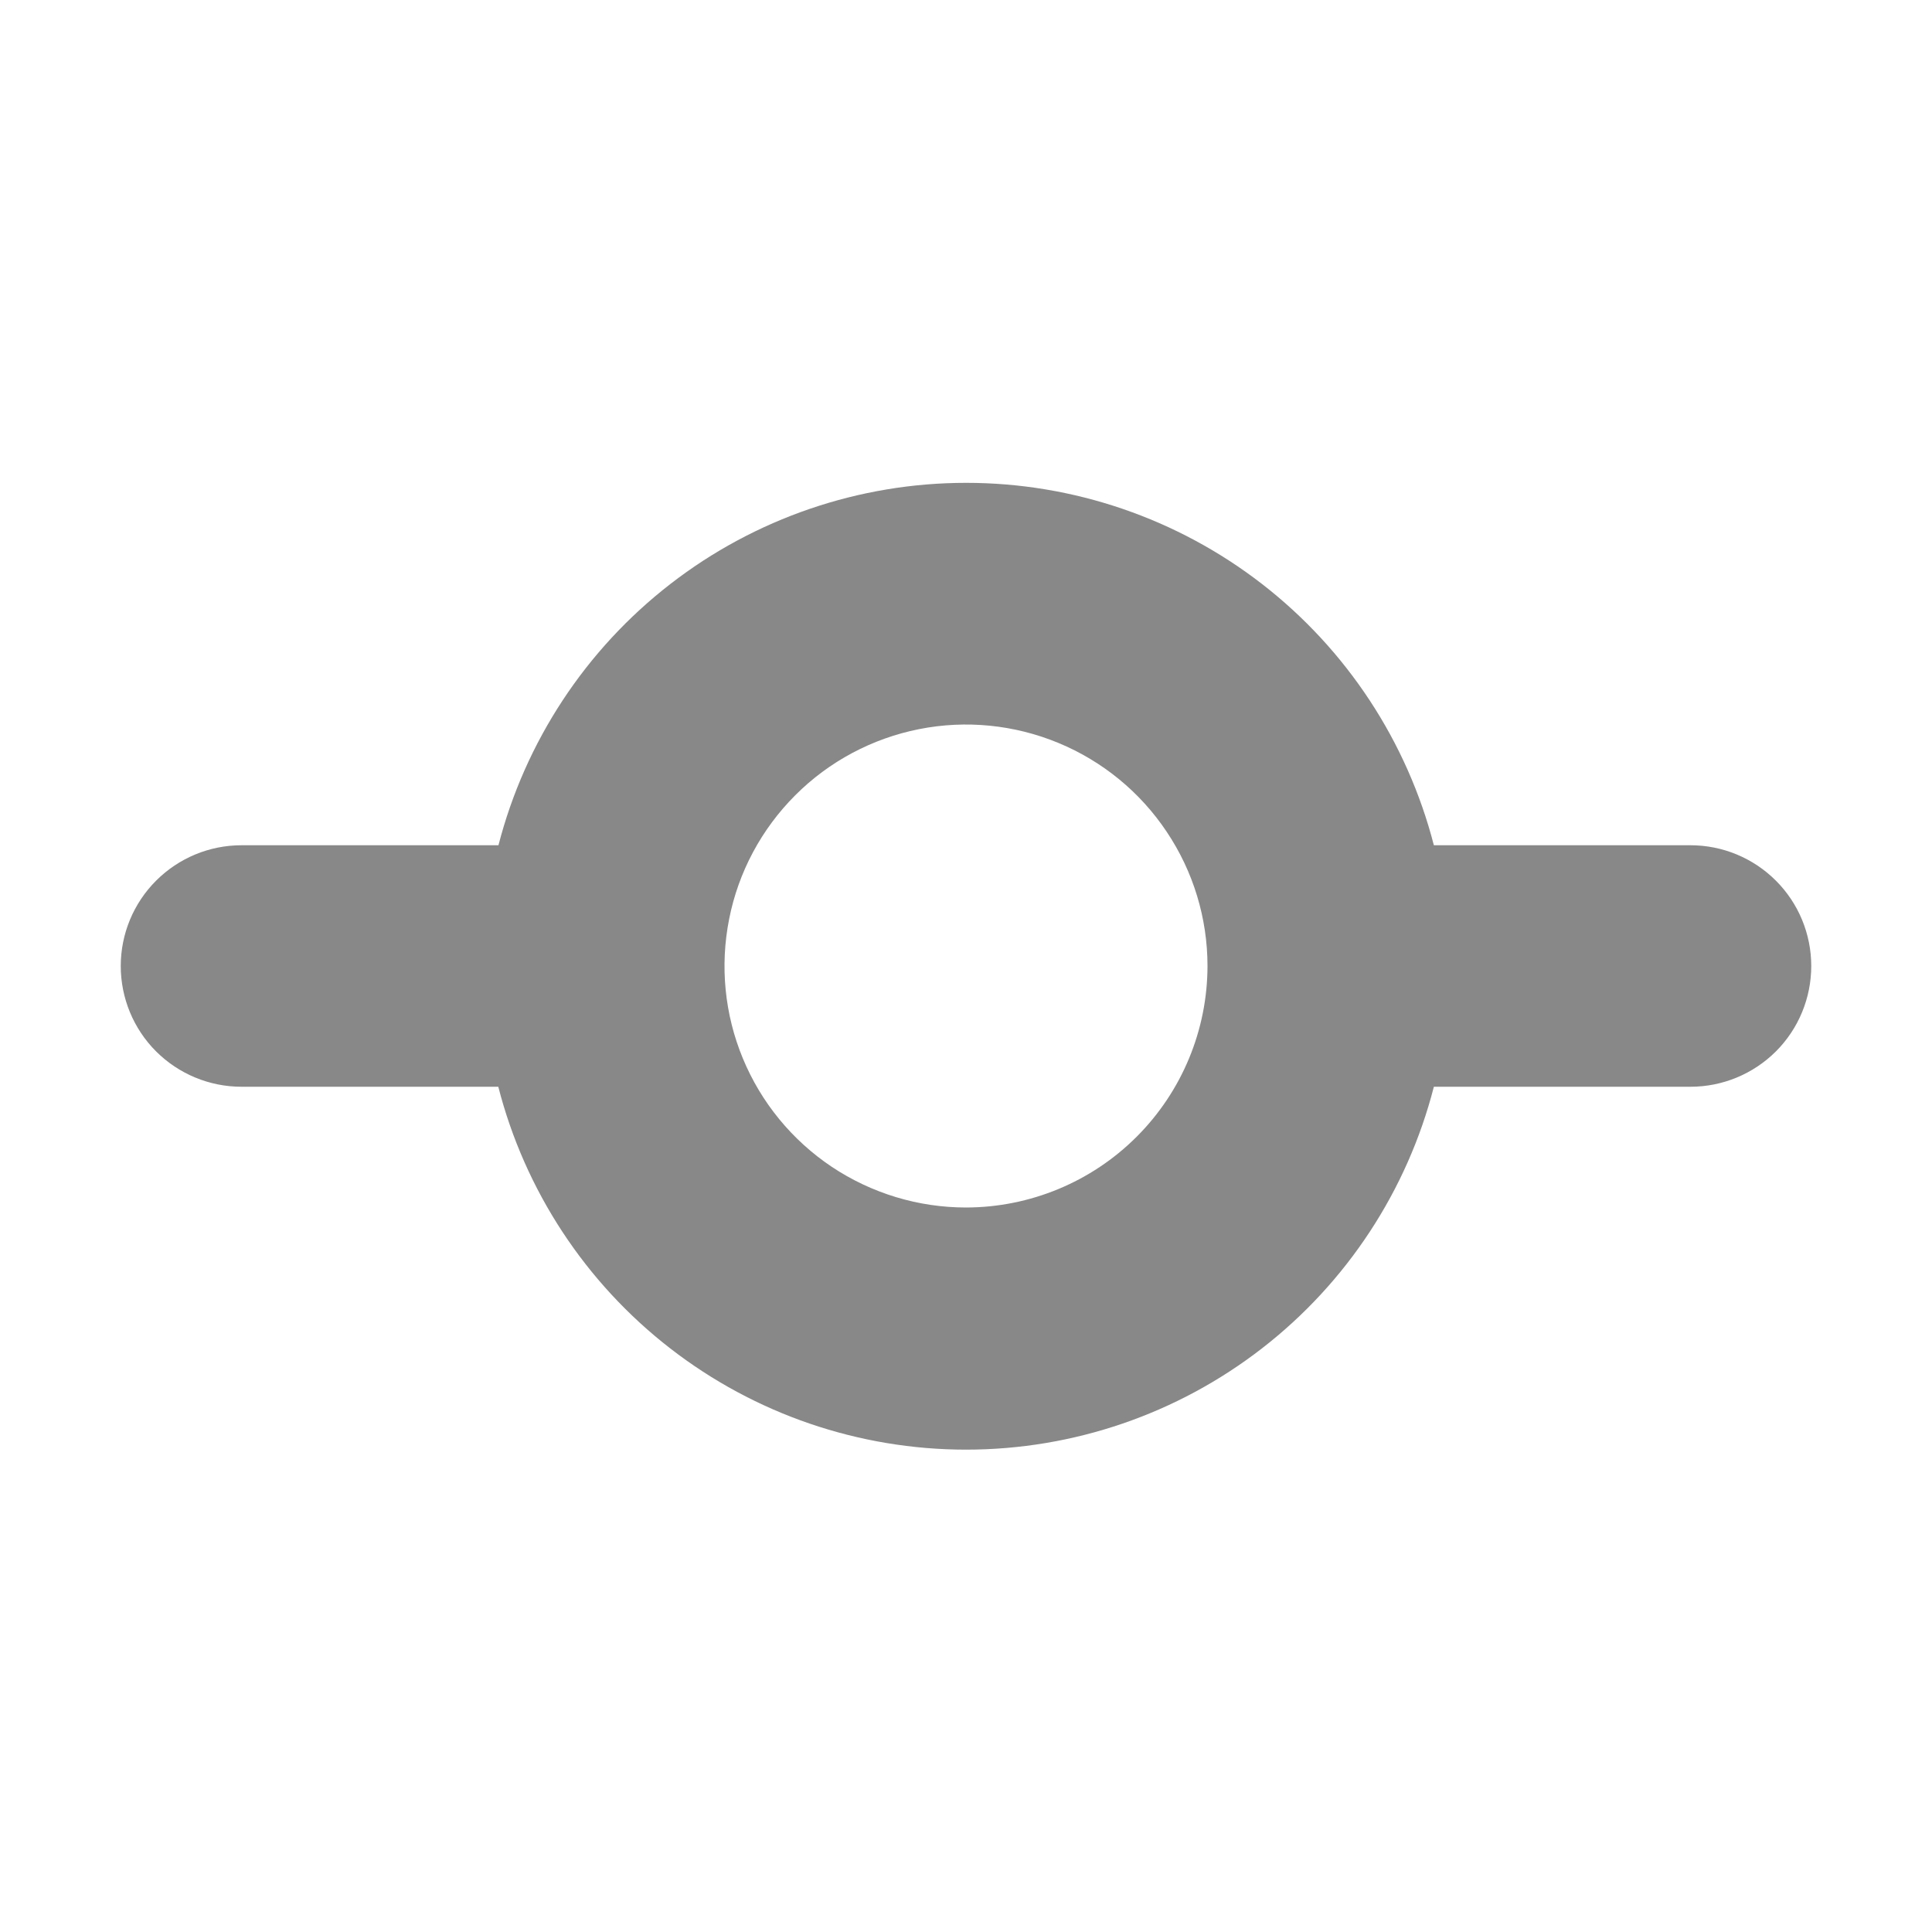 <svg width="24" height="24" viewBox="0 0 24 24" fill="none" xmlns="http://www.w3.org/2000/svg">
<path d="M21 10.5H17.812C17.48 9.212 16.729 8.07 15.678 7.255C14.626 6.44 13.333 5.998 12.002 5.998C10.672 5.998 9.379 6.44 8.327 7.255C7.275 8.07 6.524 9.212 6.192 10.5H3C2.602 10.5 2.221 10.658 1.939 10.94C1.658 11.221 1.5 11.602 1.5 12C1.5 12.398 1.658 12.78 1.939 13.061C2.221 13.342 2.602 13.5 3 13.5H6.19C6.521 14.79 7.272 15.933 8.324 16.749C9.376 17.565 10.67 18.008 12.001 18.008C13.333 18.008 14.626 17.565 15.678 16.749C16.73 15.933 17.481 14.79 17.812 13.5H21C21.398 13.5 21.779 13.342 22.061 13.061C22.342 12.78 22.5 12.398 22.5 12C22.5 11.602 22.342 11.221 22.061 10.94C21.779 10.658 21.398 10.5 21 10.5ZM12 15C11.407 15 10.827 14.824 10.333 14.495C9.84 14.165 9.455 13.697 9.228 13.148C9.001 12.6 8.942 11.997 9.058 11.415C9.173 10.833 9.459 10.299 9.879 9.879C10.298 9.459 10.833 9.174 11.415 9.058C11.997 8.942 12.6 9.002 13.148 9.229C13.696 9.456 14.165 9.84 14.494 10.334C14.824 10.827 15 11.407 15 12C14.999 12.796 14.683 13.558 14.12 14.121C13.558 14.683 12.795 14.999 12 15Z" fill="#888888"/>
</svg>

